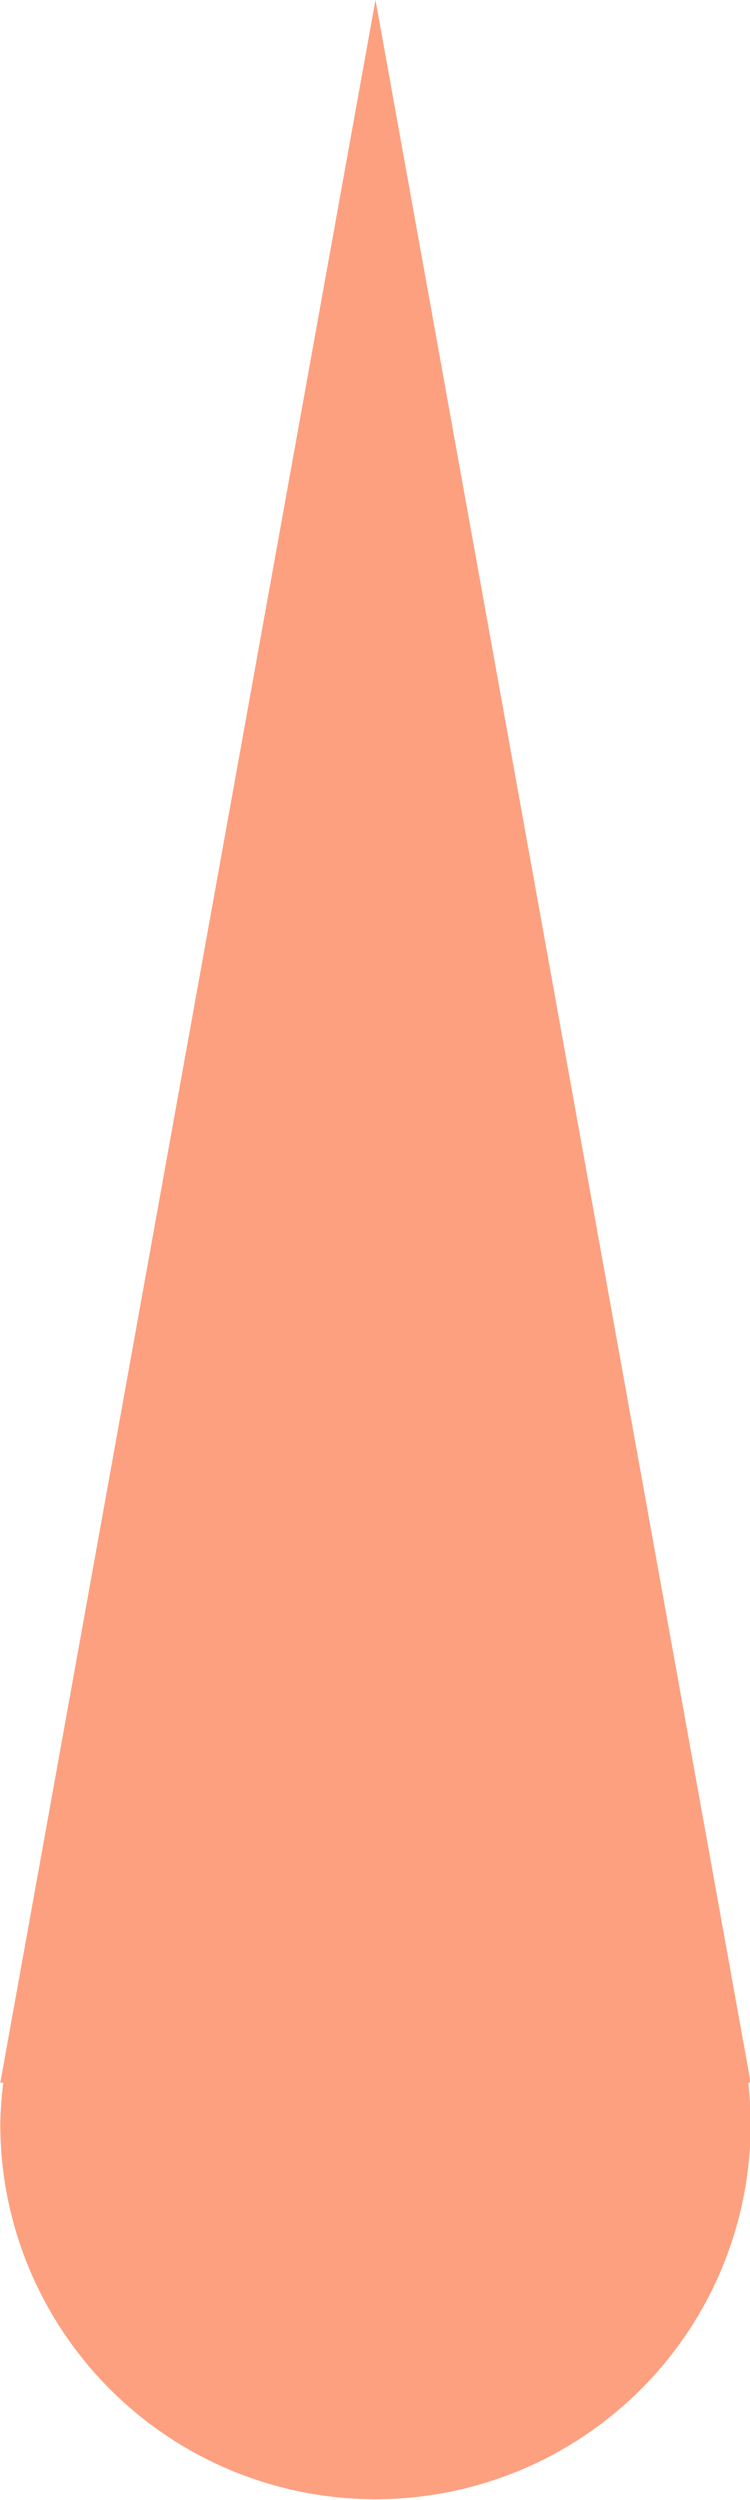 <?xml version="1.0" encoding="UTF-8" standalone="no"?>
<!-- Created with Inkscape (http://www.inkscape.org/) -->

<svg
   width="90"
   height="300"
   viewBox="0 0 90 300"
   version="1.1"
   id="svg1"
   inkscape:version="1.3.2 (091e20e, 2023-11-25, custom)"
   sodipodi:docname="Tail_90x300_Transparent.svg"
   inkscape:export-filename="Triangle90x250_OrangeTransparent.png"
   inkscape:export-xdpi="96"
   inkscape:export-ydpi="96"
   xmlns:inkscape="http://www.inkscape.org/namespaces/inkscape"
   xmlns:sodipodi="http://sodipodi.sourceforge.net/DTD/sodipodi-0.dtd"
   xmlns="http://www.w3.org/2000/svg"
   xmlns:svg="http://www.w3.org/2000/svg">
  <sodipodi:namedview
     id="namedview1"
     pagecolor="#ffffff"
     bordercolor="#000000"
     borderopacity="0.25"
     inkscape:showpageshadow="2"
     inkscape:pageopacity="0.0"
     inkscape:pagecheckerboard="0"
     inkscape:deskcolor="#d1d1d1"
     inkscape:document-units="px"
     inkscape:zoom="1.8083333"
     inkscape:cx="111.15207"
     inkscape:cy="187.18894"
     inkscape:window-width="1920"
     inkscape:window-height="1017"
     inkscape:window-x="1352"
     inkscape:window-y="-8"
     inkscape:window-maximized="1"
     inkscape:current-layer="g3" />
  <defs
     id="defs1" />
  <g
     inkscape:label="Слой 1"
     inkscape:groupmode="layer"
     id="layer1"
     style="display:none"
     sodipodi:insensitive="true">
    <path
       sodipodi:type="star"
       style="fill:#fc4200;fill-opacity:0.5;stroke:none;stroke-width:40"
       id="path1"
       inkscape:flatsided="true"
       sodipodi:sides="3"
       sodipodi:cx="283.13364"
       sodipodi:cy="143.77879"
       sodipodi:r1="118.41851"
       sodipodi:r2="59.209255"
       sodipodi:arg1="0.52359878"
       sodipodi:arg2="1.5707963"
       inkscape:rounded="0"
       inkscape:randomized="0"
       d="m 385.687,202.988 -205.107,0 102.553,-177.628 z"
       inkscape:transform-center-y="-41.666677"
       transform="matrix(0.439,0,0,1.407,-79.238,-35.693)"
       inkscape:transform-center-x="2.8112578e-06" />
    <circle
       style="fill:#fc4200;fill-opacity:0.5;stroke:none;stroke-width:40"
       id="path2"
       cx="45"
       cy="255"
       r="45" />
  </g>
  <g
     inkscape:label="Копия Слой 1"
     inkscape:groupmode="layer"
     id="g3">
    <path
       id="path3"
       style="fill:#fc4200;fill-opacity:0.5;stroke:none;stroke-width:40"
       inkscape:transform-center-x="2.8112578e-06"
       inkscape:transform-center-y="-41.666677"
       d="M 283.134 25.36 L 180.58 202.988 L 181.395 202.988 A 102.553 31.973 0 0 0 180.58 206.541 A 102.553 31.973 0 0 0 283.134 238.514 A 102.553 31.973 0 0 0 385.687 206.541 A 102.553 31.973 0 0 0 385.028 202.988 L 385.687 202.988 L 283.134 25.36 z "
       transform="matrix(0.439,0,0,1.407,-79.238,-35.693)" />
  </g>
</svg>
